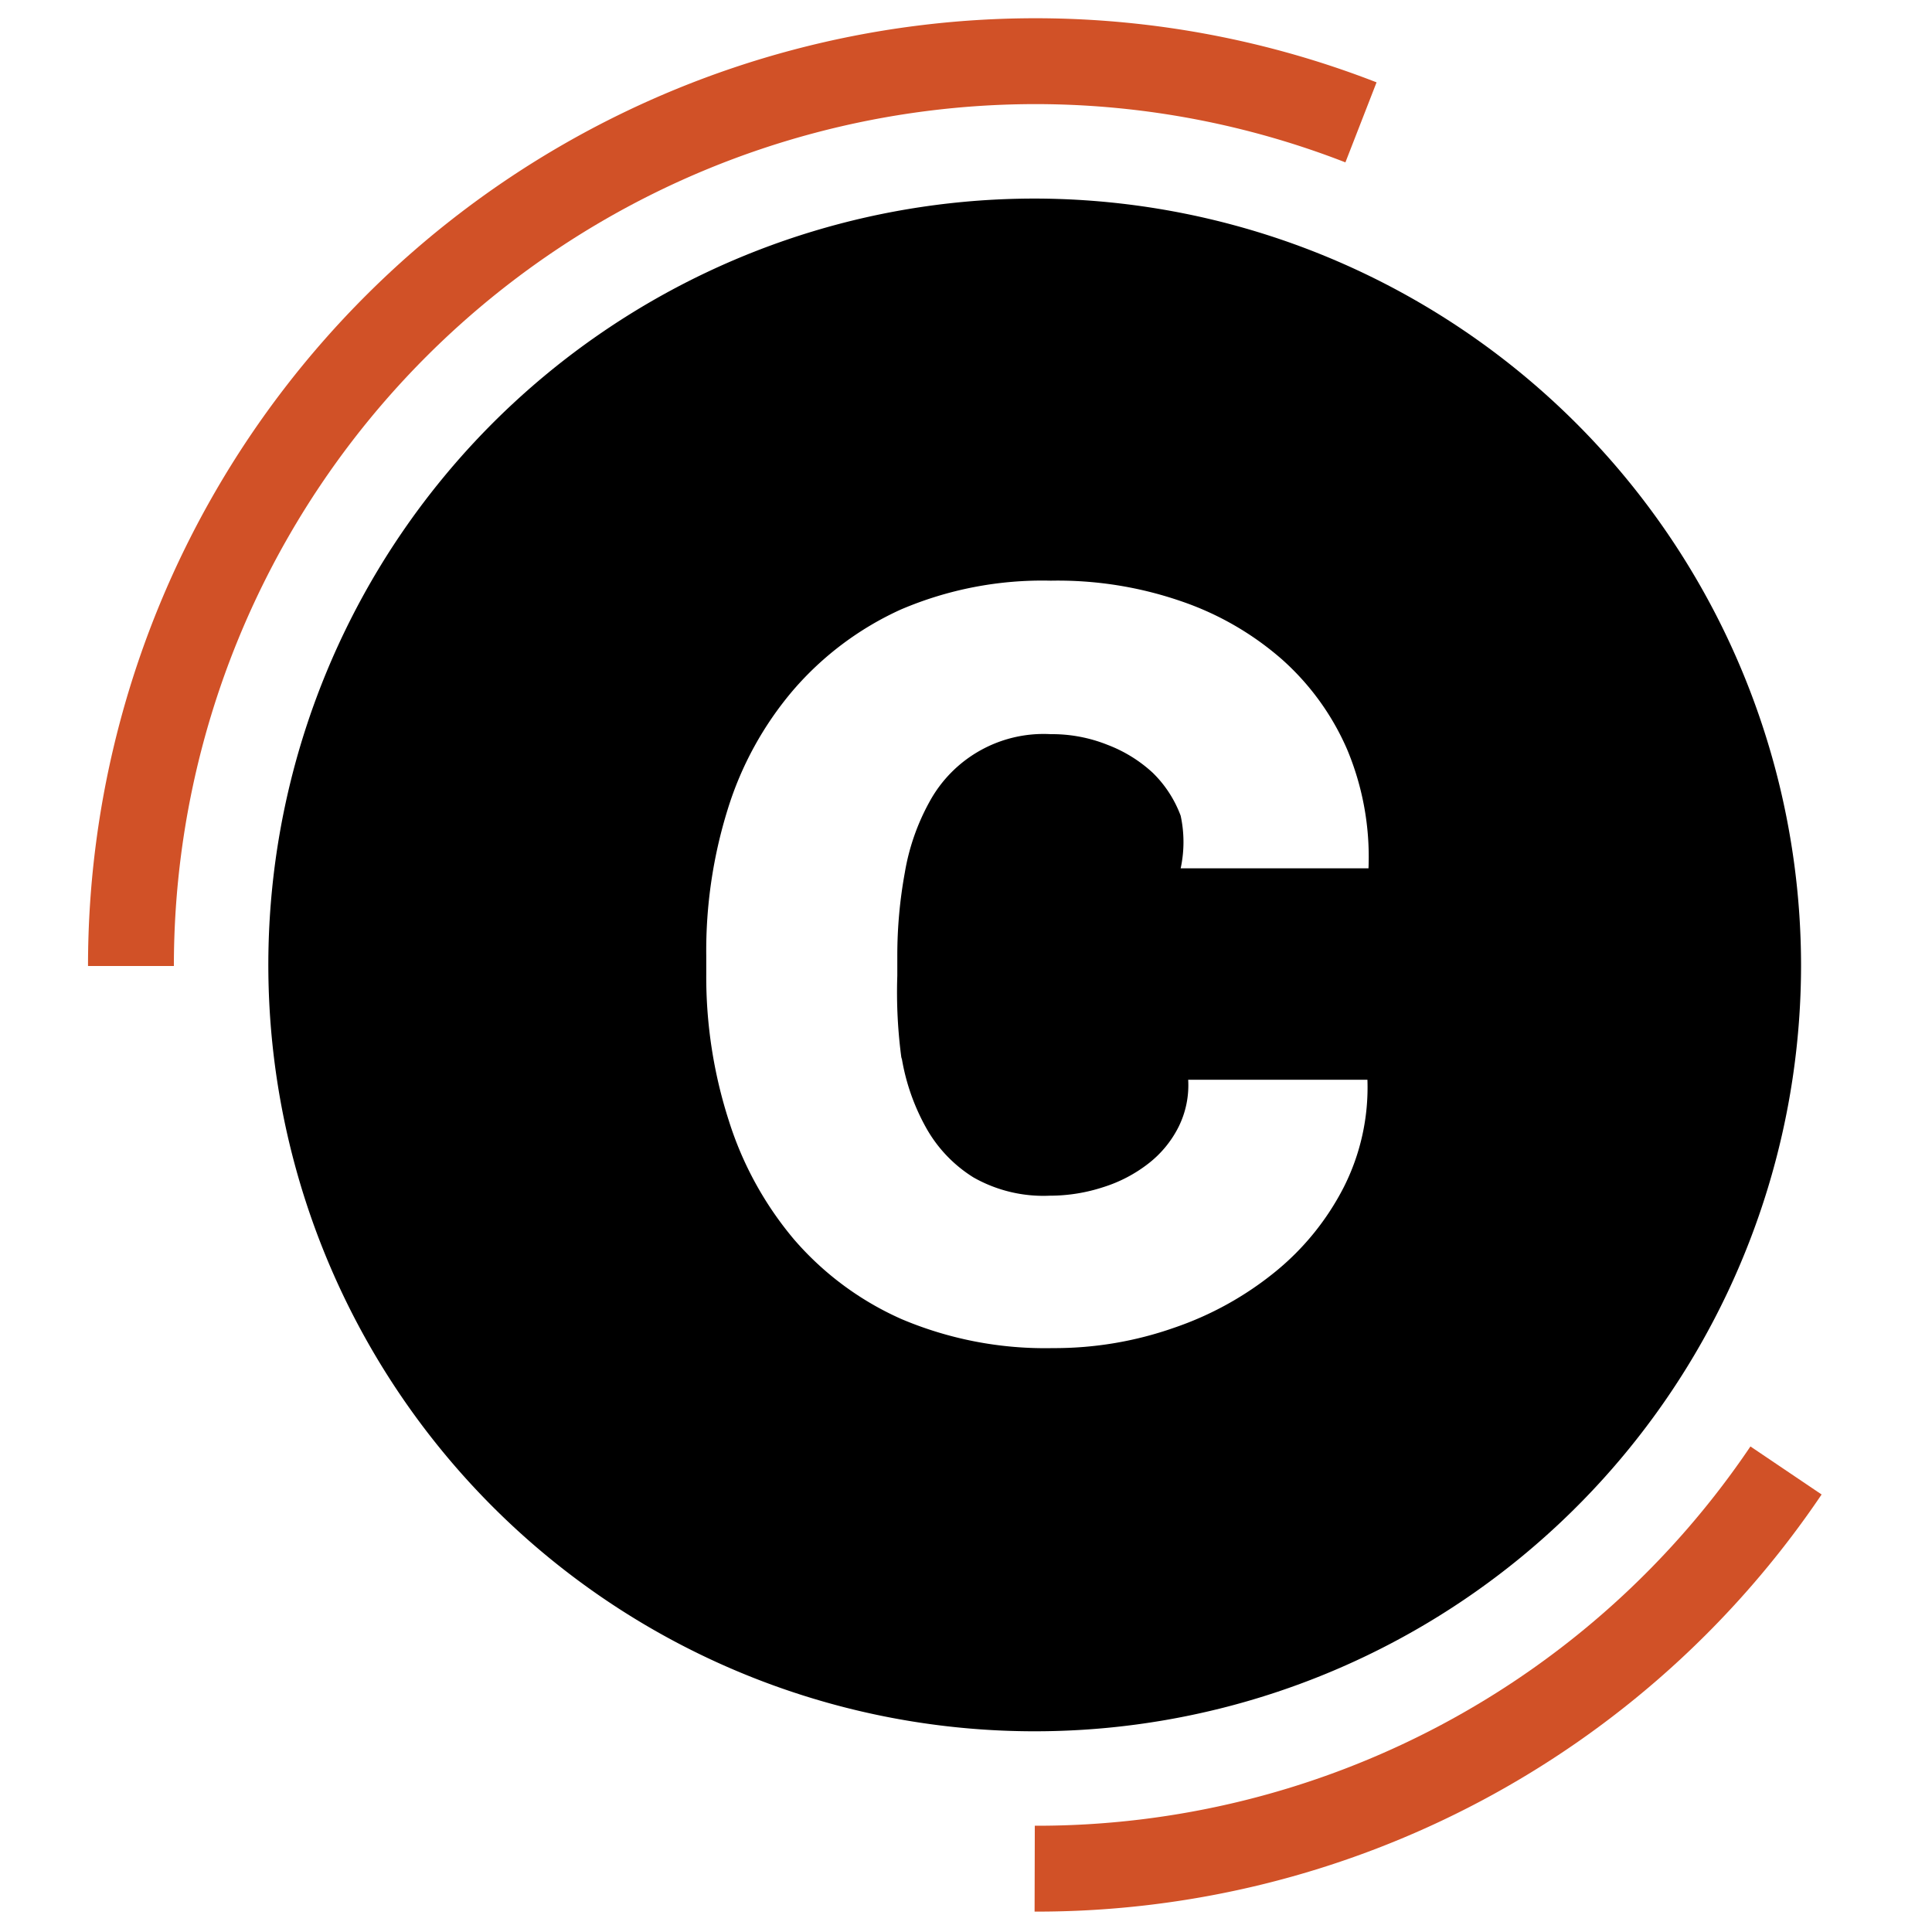 <svg xmlns="http://www.w3.org/2000/svg" viewBox="0 0 18 18"><defs><style>.cls-2{fill:none;stroke:#d15127;stroke-miterlimit:10;stroke-width:0.8px;}</style></defs><path d="M9.64,1.85A7.14,7.14,0,1,0,16.78,9,7.15,7.15,0,0,0,9.64,1.85Zm-1.24,8a2,2,0,0,0,.23.66,1.28,1.28,0,0,0,.44.46,1.32,1.32,0,0,0,.71.17,1.6,1.6,0,0,0,.5-.08,1.33,1.33,0,0,0,.42-.22,1,1,0,0,0,.28-.34.87.87,0,0,0,.09-.44h1.67a2.06,2.06,0,0,1-.22,1,2.46,2.46,0,0,1-.64.79,3.05,3.05,0,0,1-.94.52,3.36,3.36,0,0,1-1.13.19,3.43,3.43,0,0,1-1.41-.27,2.84,2.84,0,0,1-1-.74,3.21,3.21,0,0,1-.61-1.11,4.37,4.37,0,0,1-.21-1.36V8.9a4.43,4.43,0,0,1,.2-1.36,3.14,3.14,0,0,1,.61-1.11,2.91,2.91,0,0,1,1-.75,3.35,3.35,0,0,1,1.4-.27A3.52,3.52,0,0,1,11,5.6a2.79,2.79,0,0,1,.94.54,2.4,2.4,0,0,1,.61.84,2.59,2.59,0,0,1,.2,1.11H11A1.16,1.16,0,0,0,11,7.6a1.09,1.09,0,0,0-.26-.4,1.3,1.3,0,0,0-.42-.26,1.39,1.39,0,0,0-.53-.1,1.21,1.21,0,0,0-1.13.63,2.07,2.07,0,0,0-.23.66,4.29,4.29,0,0,0-.07.77v.19A4.6,4.6,0,0,0,8.4,9.87Z"/><path class="cls-2" d="M9.64,17.41a8.42,8.42,0,0,0,7-3.71M12.68,1.14a8.37,8.37,0,0,0-3-.57h0A8.43,8.43,0,0,0,1.22,9"/></svg>

